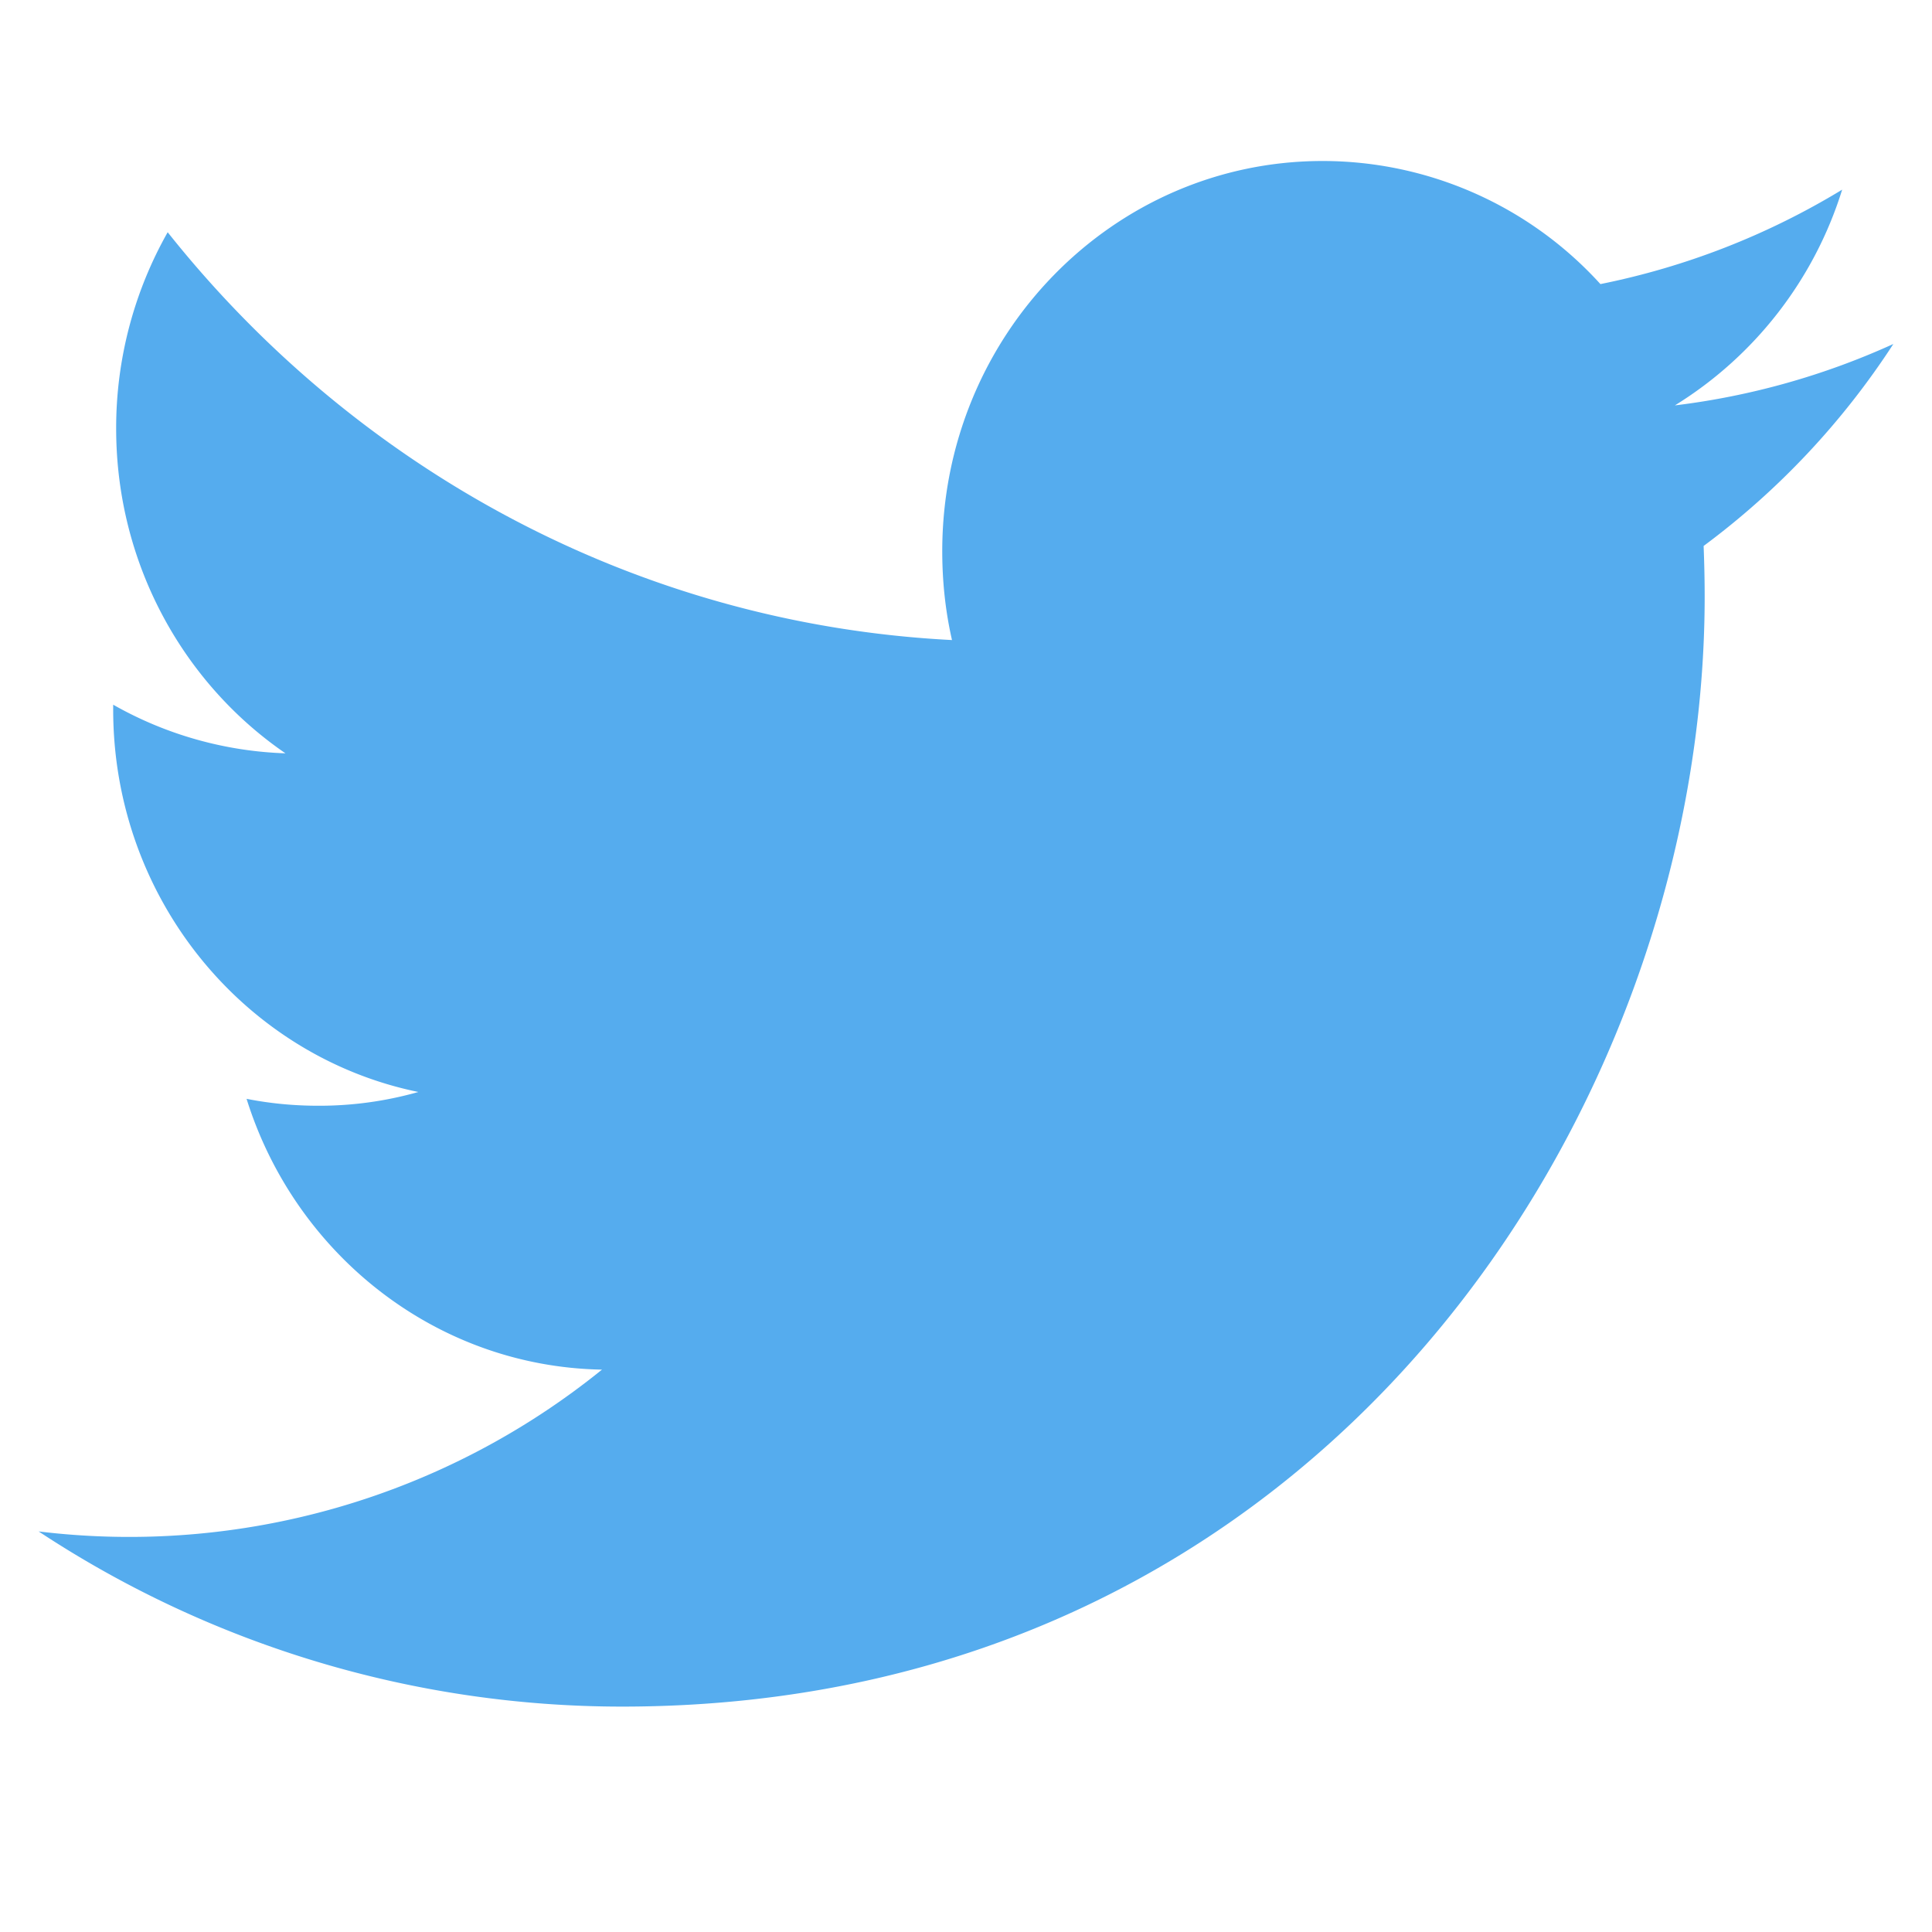 <svg width="24" height="24" viewBox="0 0 24 24" fill="none" xmlns="http://www.w3.org/2000/svg"><path d="M23.52 4.273a9.232 9.232 0 0 1-2.714.763 4.837 4.837 0 0 0 2.078-2.68 9.31 9.31 0 0 1-3.003 1.173A4.662 4.662 0 0 0 16.43 2c-2.609 0-4.725 2.17-4.725 4.847 0 .38.04.749.121 1.104C7.9 7.75 4.416 5.82 2.083 2.885a4.934 4.934 0 0 0-.64 2.439c0 1.68.836 3.165 2.103 4.034a4.64 4.64 0 0 1-2.14-.604v.06c0 2.348 1.629 4.308 3.791 4.751a4.508 4.508 0 0 1-1.244.171c-.304 0-.602-.029-.89-.086.601 1.925 2.347 3.327 4.415 3.364a9.334 9.334 0 0 1-6.998 2.01A13.16 13.16 0 0 0 7.726 21.2c8.696 0 13.45-7.384 13.45-13.79 0-.212-.005-.422-.013-.628a9.696 9.696 0 0 0 2.357-2.509Z" fill="#55ACEE"/></svg>